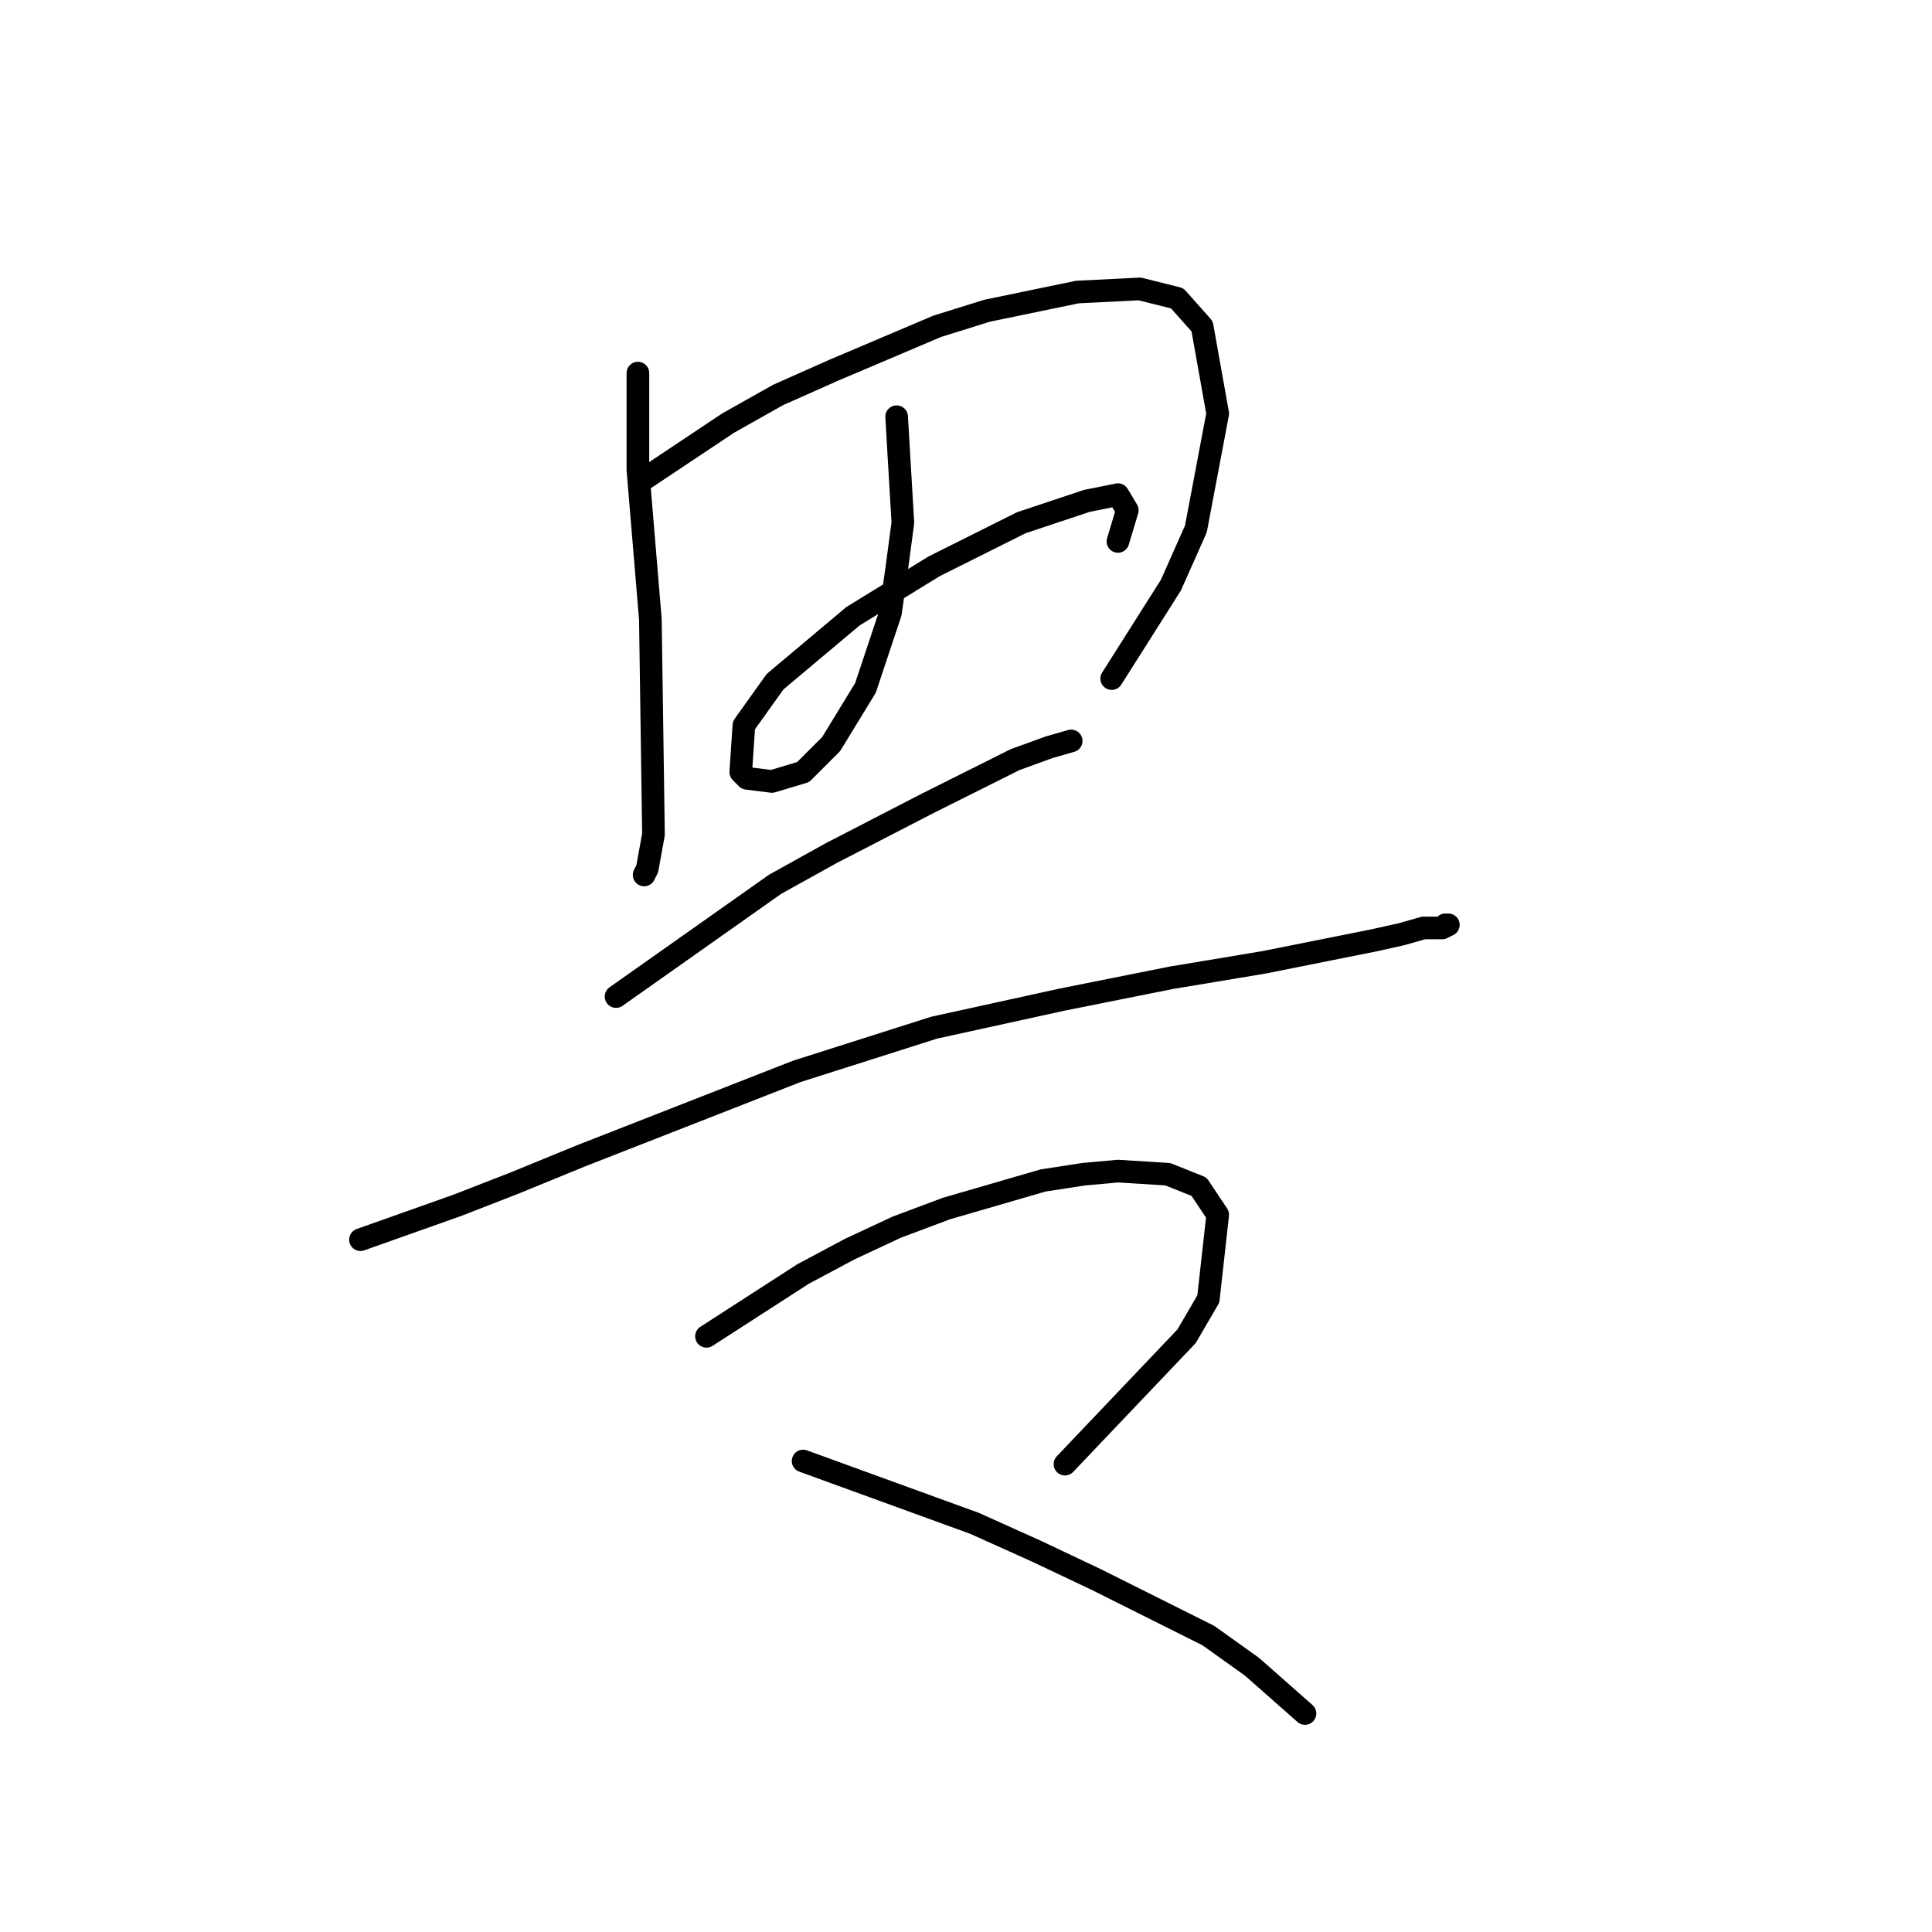 <?xml version="1.0" standalone="no"?>
    <svg width="256" height="256" xmlns="http://www.w3.org/2000/svg" version="1.1">
    <polyline stroke="black" stroke-width="3" stroke-linecap="round" fill="transparent" stroke-linejoin="round" points="84.525 49.437 84.525 62.241 85.351 72.155 86.177 82.068 86.59 110.568 85.764 115.112 85.351 115.938 85.351 115.938 " />
        <polyline stroke="black" stroke-width="3" stroke-linecap="round" fill="transparent" stroke-linejoin="round" points="85.351 63.48 96.503 56.046 103.112 52.328 110.547 49.024 124.177 43.241 130.786 41.176 142.765 38.697 151.026 38.284 155.982 39.524 159.287 43.241 161.352 54.806 158.461 70.089 155.156 77.524 147.308 89.916 147.308 89.916 " />
        <polyline stroke="black" stroke-width="3" stroke-linecap="round" fill="transparent" stroke-linejoin="round" points="118.808 55.219 119.634 69.263 118.808 75.459 117.982 81.242 114.677 91.155 110.134 98.59 106.416 102.307 102.286 103.546 98.981 103.133 98.155 102.307 98.568 96.111 102.699 90.329 113.025 81.655 123.764 75.046 135.33 69.263 144.004 66.372 148.134 65.546 149.373 67.611 148.134 71.741 148.134 71.741 " />
        <polyline stroke="black" stroke-width="3" stroke-linecap="round" fill="transparent" stroke-linejoin="round" points="81.633 132.047 102.699 117.177 110.134 113.047 122.938 106.438 134.504 100.655 139.047 99.003 141.938 98.177 141.938 98.177 " />
        <polyline stroke="black" stroke-width="3" stroke-linecap="round" fill="transparent" stroke-linejoin="round" points="47.763 164.265 60.568 159.721 68.003 156.83 77.09 153.112 86.59 149.395 105.59 141.96 123.764 136.177 140.699 132.46 155.156 129.569 167.548 127.503 175.809 125.851 182.004 124.612 185.722 123.786 188.613 122.96 189.439 122.96 191.091 122.96 191.918 122.547 191.505 122.547 191.505 122.547 " />
        <polyline stroke="black" stroke-width="3" stroke-linecap="round" fill="transparent" stroke-linejoin="round" points="93.612 177.069 106.416 168.808 112.612 165.504 118.808 162.613 125.417 160.134 138.221 156.417 143.591 155.591 148.134 155.178 154.743 155.591 158.874 157.243 161.352 160.96 160.113 172.113 157.221 177.069 141.112 194.004 141.112 194.004 " />
        <polyline stroke="black" stroke-width="3" stroke-linecap="round" fill="transparent" stroke-linejoin="round" points="106.416 193.591 129.134 201.852 137.395 205.57 145.243 209.287 160.113 216.722 165.895 220.853 172.917 227.048 172.917 227.048 " />
        </svg>